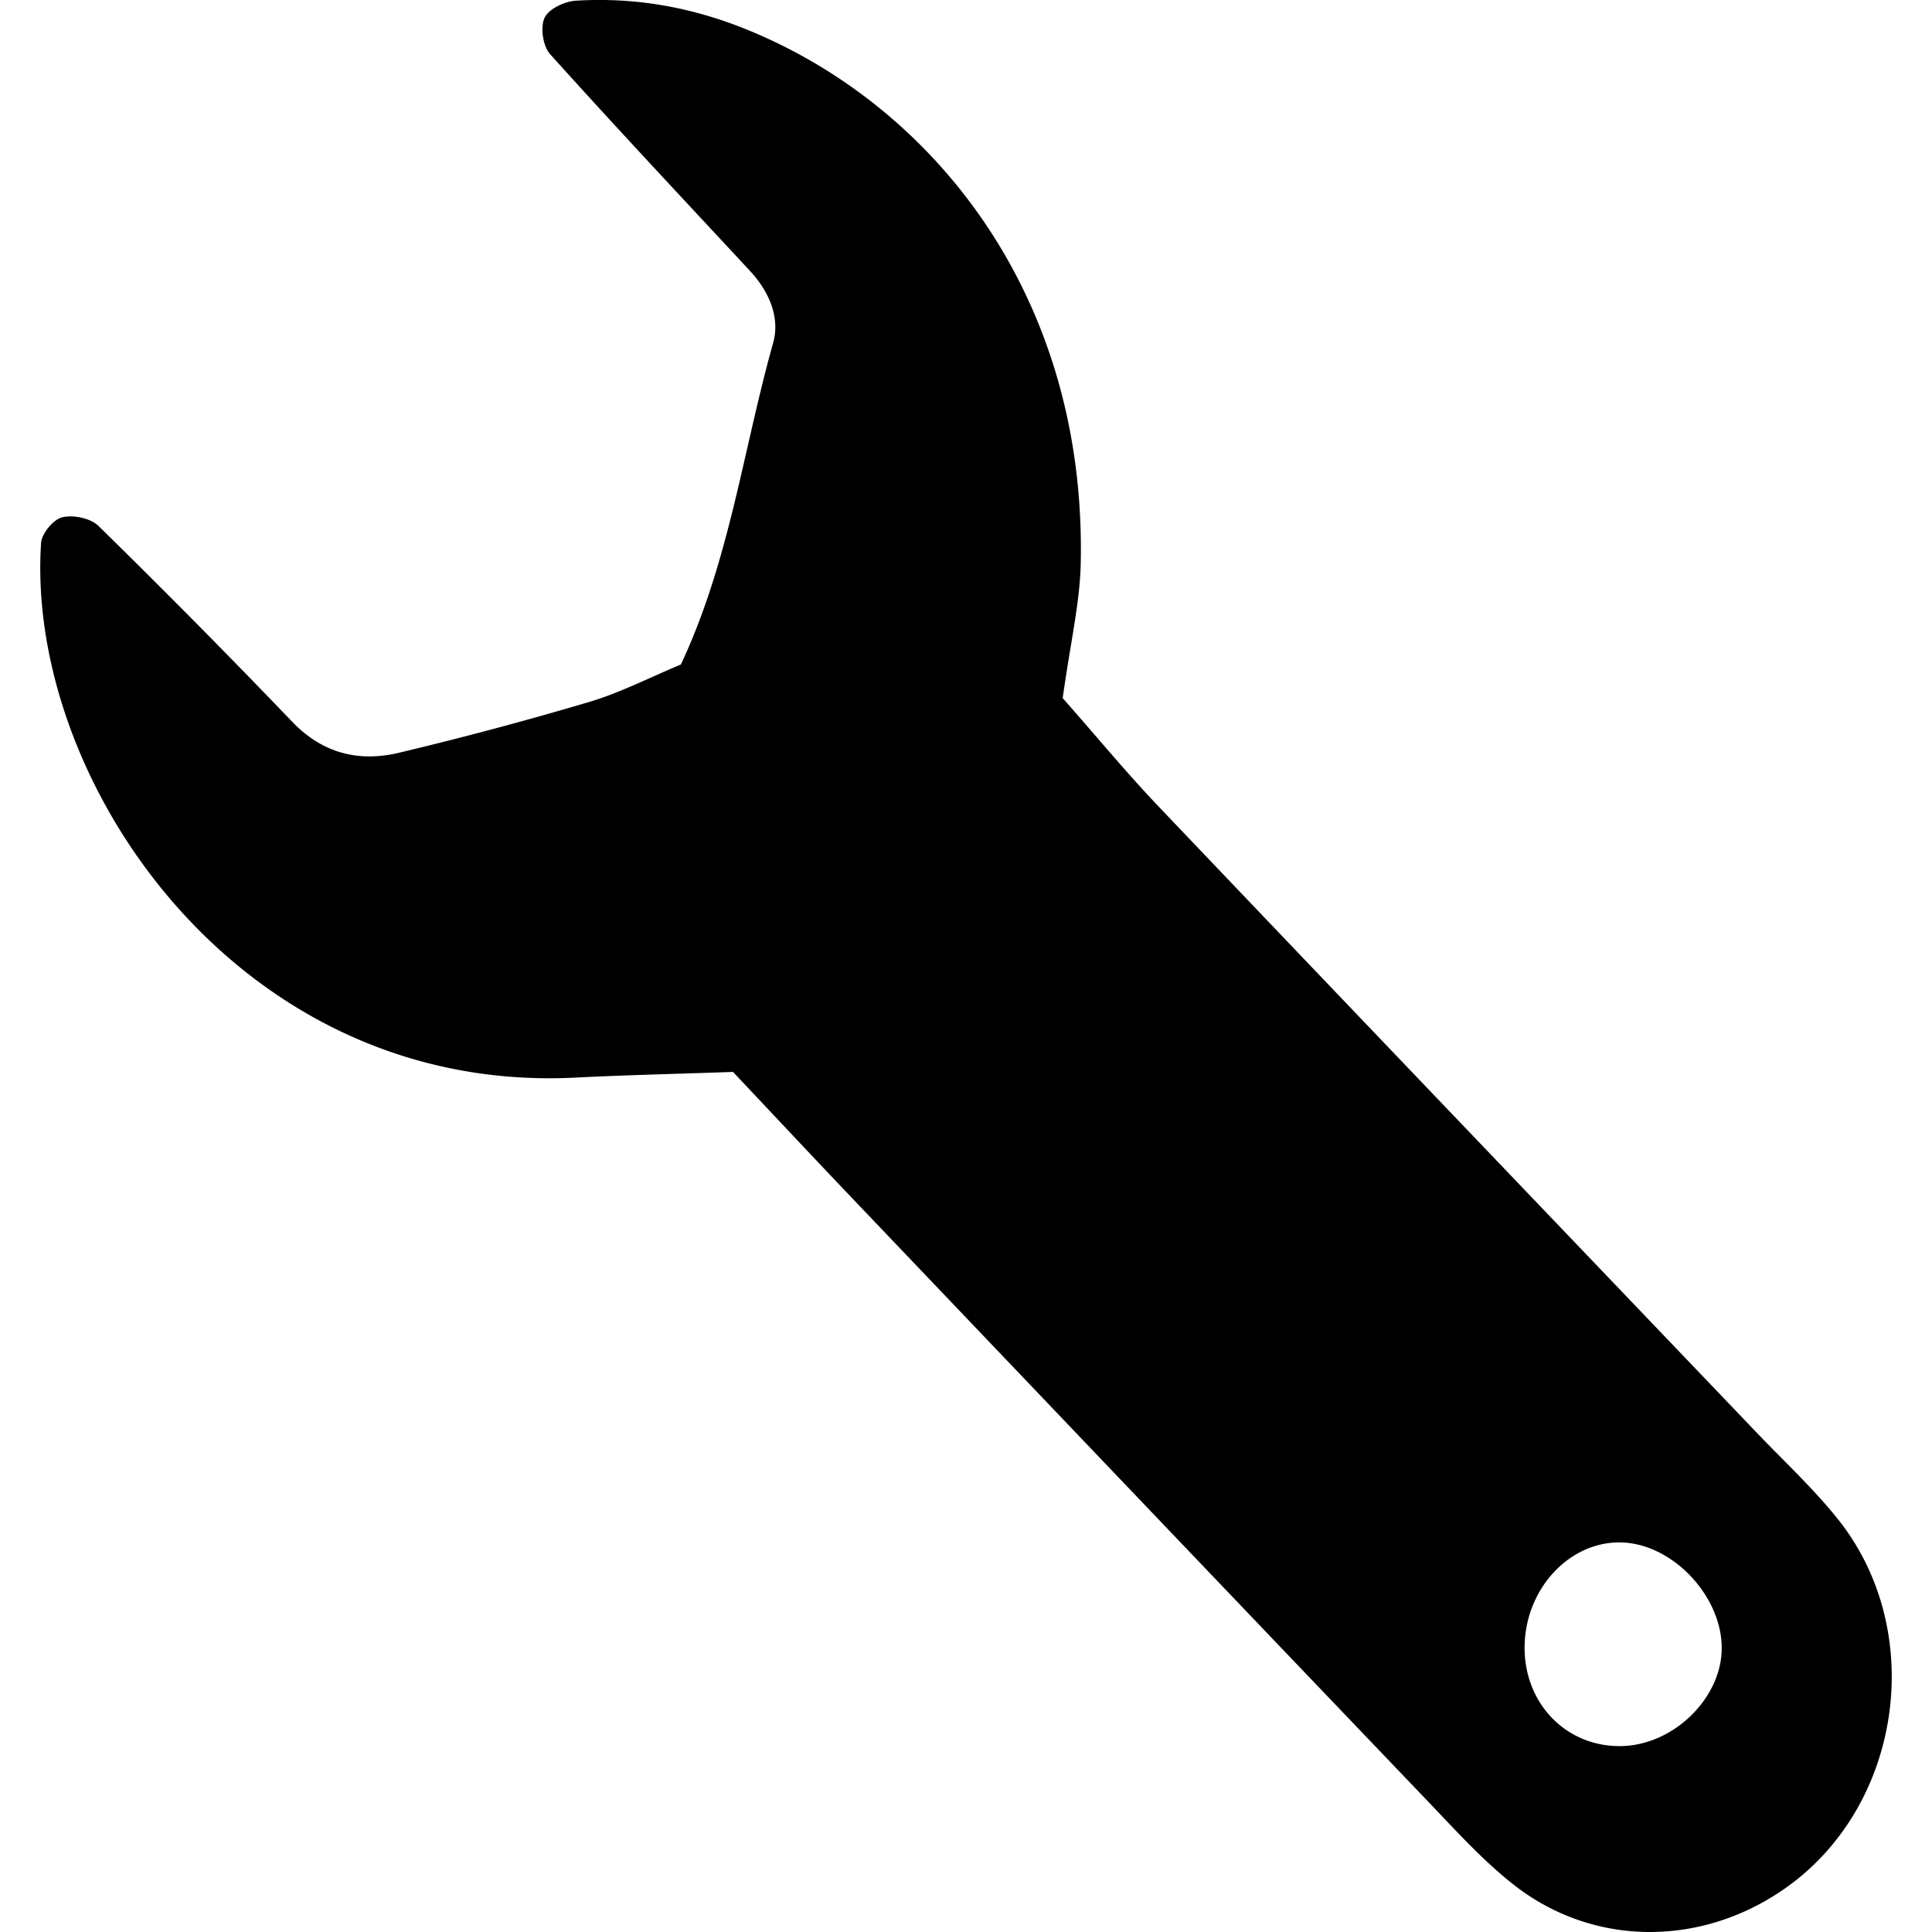 <svg xmlns="http://www.w3.org/2000/svg" width="64" height="64" viewBox="0 0 38.455 40.128"><path fill-rule="evenodd" clip-rule="evenodd" d="M21.236 14.5c.726.823 1.328 1.554 1.98 2.239 4.139 4.345 8.289 8.68 12.436 13.019.564.591 1.168 1.15 1.678 1.786 1.855 2.311 1.352 5.917-1.034 7.638-1.757 1.266-4.039 1.273-5.709-.049-.637-.503-1.19-1.117-1.754-1.707-3.96-4.14-7.913-8.285-11.866-12.431-.847-.887-1.685-1.783-2.579-2.731-1.126.04-2.202.064-3.276.118C4.117 22.734-.312 16.208.017 11.274c.014-.195.256-.486.439-.53.229-.055.589.019.752.179a183.71 183.71 0 0 1 4.024 4.067c.636.663 1.389.845 2.231.642a75.187 75.187 0 0 0 3.947-1.055c.646-.193 1.256-.509 1.895-.775 1.01-2.146 1.294-4.464 1.917-6.68.149-.532-.087-1.07-.481-1.495-1.391-1.498-2.789-2.986-4.154-4.505-.147-.165-.204-.552-.114-.75.083-.184.414-.343.646-.357 1.238-.077 2.422.134 3.588.612 3.841 1.574 7.027 5.515 6.903 11.085-.018.812-.211 1.62-.374 2.788zm13.688 19.707c-.015-1.068-1.013-2.122-2.053-2.169-1.07-.048-2.002.917-2.04 2.113-.037 1.195.833 2.123 1.984 2.116 1.104-.007 2.123-1.003 2.109-2.06z"/></svg>